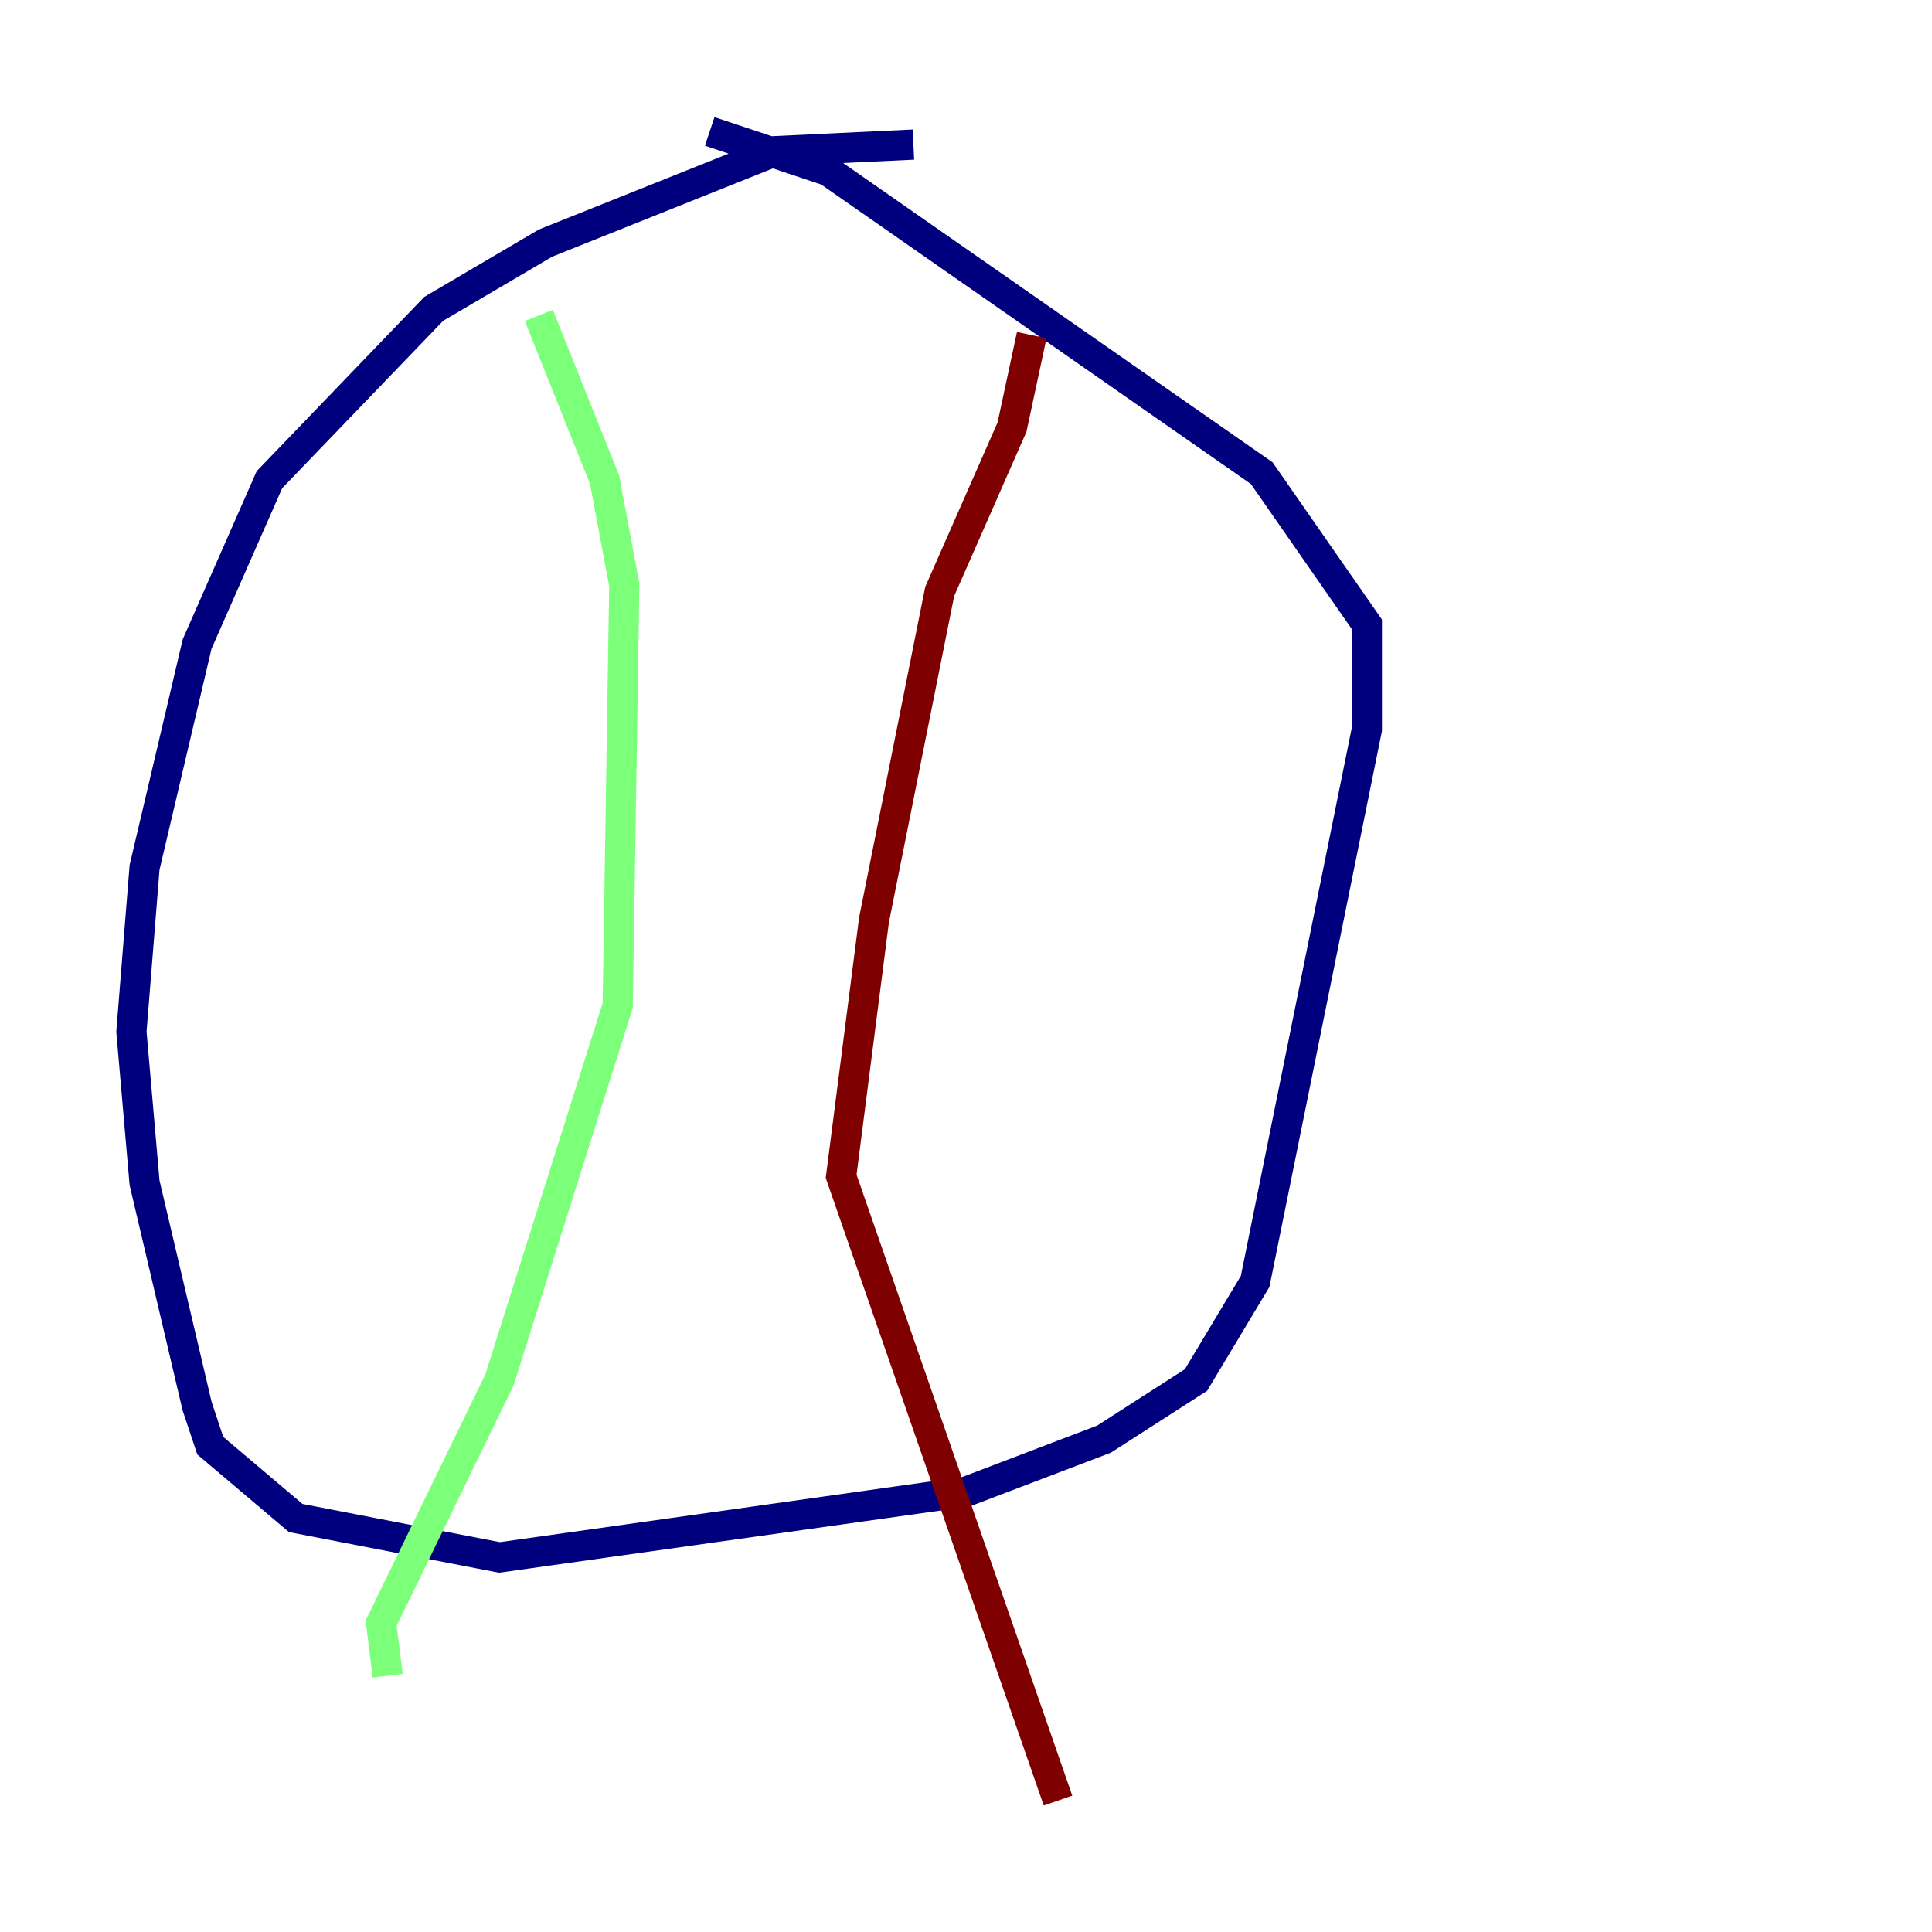<?xml version="1.0" encoding="utf-8" ?>
<svg baseProfile="tiny" height="128" version="1.2" viewBox="0,0,128,128" width="128" xmlns="http://www.w3.org/2000/svg" xmlns:ev="http://www.w3.org/2001/xml-events" xmlns:xlink="http://www.w3.org/1999/xlink"><defs /><polyline fill="none" points="60.517,9.578 51.374,10.014 36.136,16.109 28.735,20.463 17.85,31.782 13.061,42.667 9.578,57.469 8.707,68.354 9.578,78.367 13.061,93.17 13.932,95.782 19.592,100.571 33.088,103.184 64.0,98.83 73.143,95.347 79.238,91.429 83.156,84.898 90.558,48.327 90.558,41.361 83.592,31.347 54.857,11.32 47.02,8.707" stroke="#00007f" stroke-width="2" /><polyline fill="none" points="35.701,20.898 40.054,31.782 41.361,38.748 40.925,66.612 33.088,91.429 25.252,107.537 25.687,111.02" stroke="#7cff79" stroke-width="2" /><polyline fill="none" points="68.354,22.204 67.048,28.299 62.258,39.184 57.905,60.952 55.728,77.932 70.095,119.293" stroke="#7f0000" stroke-width="2" /></svg>